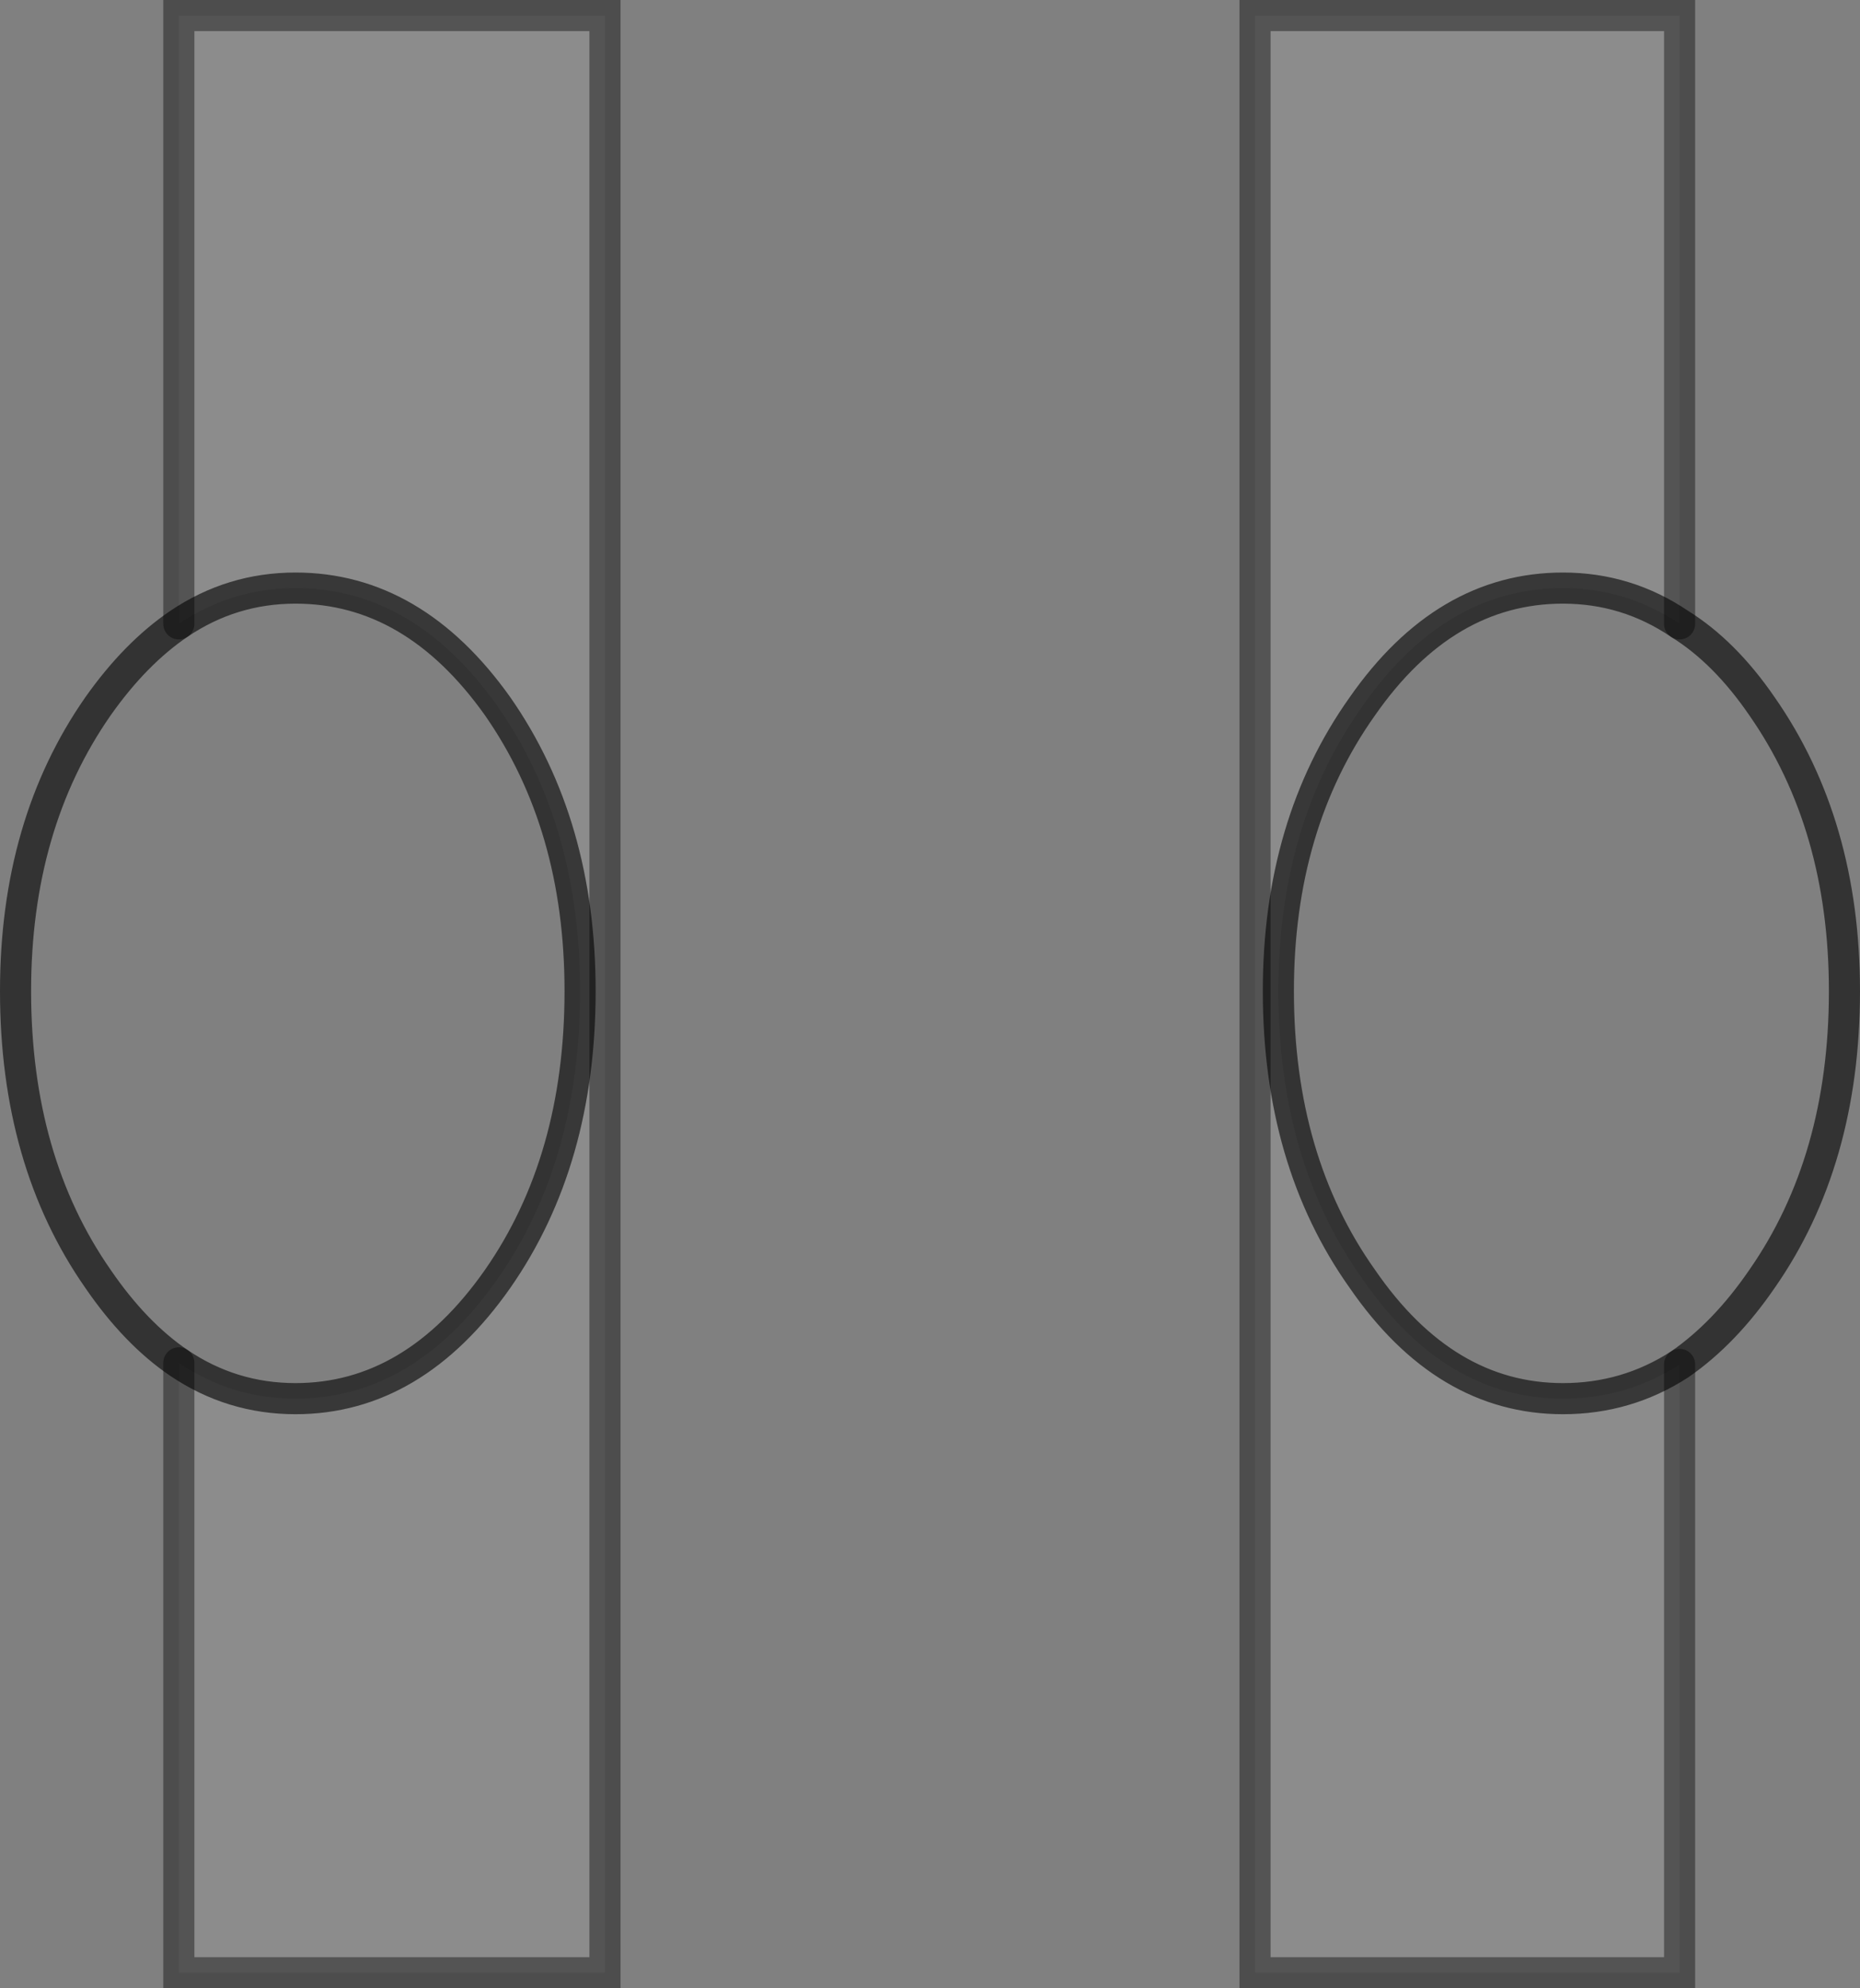 <?xml version="1.0" encoding="UTF-8" standalone="no"?>
<svg xmlns:xlink="http://www.w3.org/1999/xlink" height="63.9px" width="59.8px" xmlns="http://www.w3.org/2000/svg">
  <rect width="100%" height="100%" fill="#808080" stroke="none"/>
  <g transform="matrix(1.0, 0.0, 0.0, 1.0, 0.5, 0.5)">
    <path d="M53.5 43.35 Q51.8 44.45 49.75 44.45 45.95 44.45 43.3 40.6 40.6 36.8 40.6 31.35 40.6 26.0 43.3 22.2 45.95 18.4 49.75 18.4 51.8 18.4 53.5 19.55 54.95 20.45 56.15 22.2 58.8 26.0 58.8 31.35 58.8 36.8 56.15 40.6 54.95 42.35 53.5 43.35 M5.25 19.55 Q6.95 18.4 9.0 18.4 12.8 18.4 15.5 22.2 18.15 26.0 18.15 31.35 18.15 36.8 15.5 40.6 12.8 44.45 9.0 44.45 6.95 44.45 5.25 43.3 3.85 42.35 2.65 40.6 0.0 36.8 0.0 31.35 0.0 26.0 2.65 22.2 3.85 20.5 5.25 19.55" fill="#ffffff" fill-opacity="0.0" fill-rule="evenodd" stroke="none"/>
    <path d="M53.5 19.55 Q51.8 18.4 49.75 18.4 45.95 18.4 43.3 22.2 40.6 26.0 40.6 31.35 40.6 36.8 43.3 40.6 45.95 44.45 49.75 44.45 51.8 44.45 53.5 43.35 L53.5 62.9 39.85 62.9 39.85 0.0 53.5 0.0 53.5 19.55 M5.25 19.55 L5.25 0.0 18.95 0.0 18.95 62.9 5.25 62.9 5.25 43.3 Q6.95 44.45 9.0 44.45 12.8 44.45 15.5 40.6 18.15 36.8 18.15 31.35 18.15 26.0 15.5 22.2 12.8 18.4 9.0 18.4 6.95 18.4 5.25 19.55" fill="#ffffff" fill-opacity="0.098" fill-rule="evenodd" stroke="none"/>
    <path d="M53.5 43.35 Q51.8 44.45 49.75 44.45 45.95 44.45 43.3 40.6 40.6 36.8 40.6 31.35 40.6 26.0 43.3 22.2 45.95 18.4 49.75 18.4 51.8 18.4 53.5 19.55 54.95 20.45 56.15 22.2 58.8 26.0 58.8 31.35 58.8 36.8 56.15 40.6 54.95 42.35 53.5 43.35 M5.25 19.55 Q6.95 18.4 9.0 18.4 12.8 18.4 15.5 22.2 18.15 26.0 18.15 31.35 18.15 36.8 15.5 40.6 12.8 44.45 9.0 44.45 6.95 44.45 5.25 43.3 3.85 42.35 2.65 40.6 0.0 36.8 0.0 31.35 0.0 26.0 2.65 22.2 3.85 20.5 5.25 19.55" fill="none" stroke="#000000" stroke-linecap="round" stroke-linejoin="miter-clip" stroke-miterlimit="4.0" stroke-opacity="0.6" stroke-width="1.0"/>
    <path d="M53.5 19.55 L53.5 0.0 39.85 0.0 39.85 62.9 53.5 62.9 53.5 43.35 M5.25 43.3 L5.25 62.9 18.95 62.9 18.95 0.0 5.25 0.0 5.25 19.55" fill="none" stroke="#000000" stroke-linecap="round" stroke-linejoin="miter-clip" stroke-miterlimit="4.0" stroke-opacity="0.4" stroke-width="1.0"/>
  </g>
</svg>
